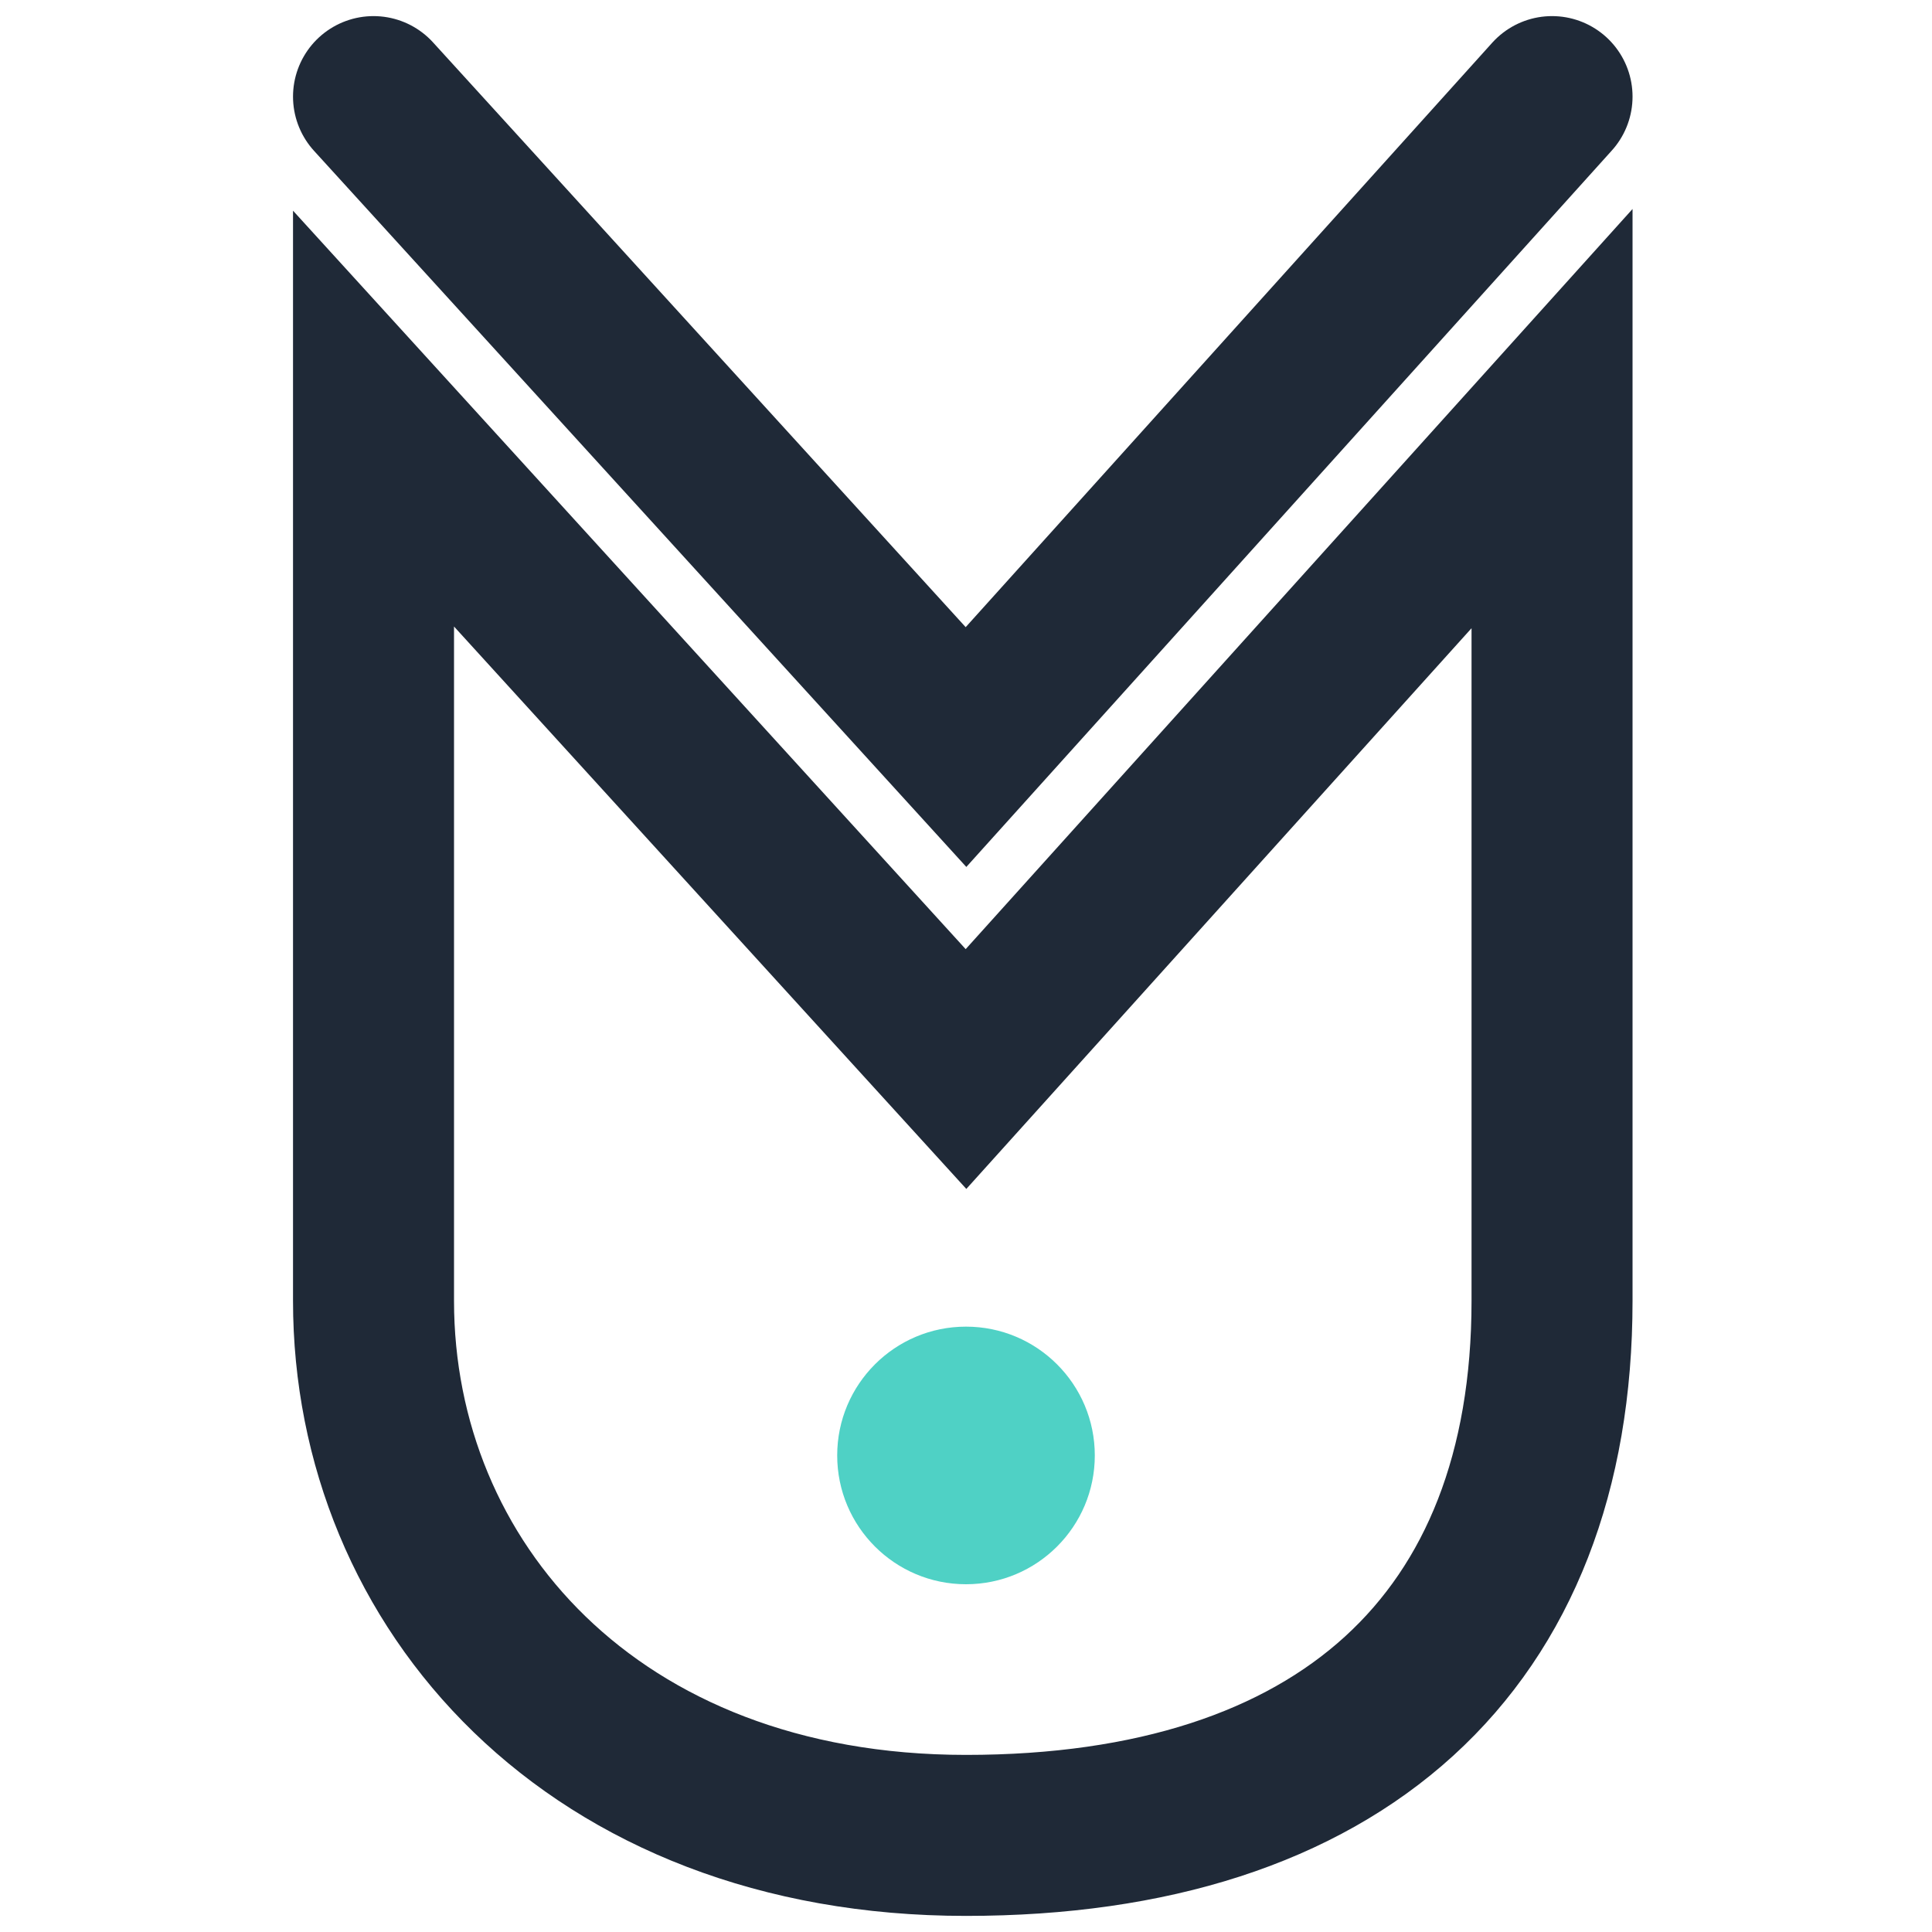 <svg width="300" height="300" viewBox="0 0 300 300" fill="none" xmlns="http://www.w3.org/2000/svg">
<path d="M150 166L58 65V202C58 246 92 285 150 285C208 285 241 255 241 202V65L150 166Z" stroke="#1F2937" stroke-width="25"/>
<path d="M58 15L150 116L241 15" stroke="#1F2937" stroke-width="25" stroke-linecap="round"/>
<circle cx="150" cy="226" r="20" fill="#4FD1C5"/>
</svg>
